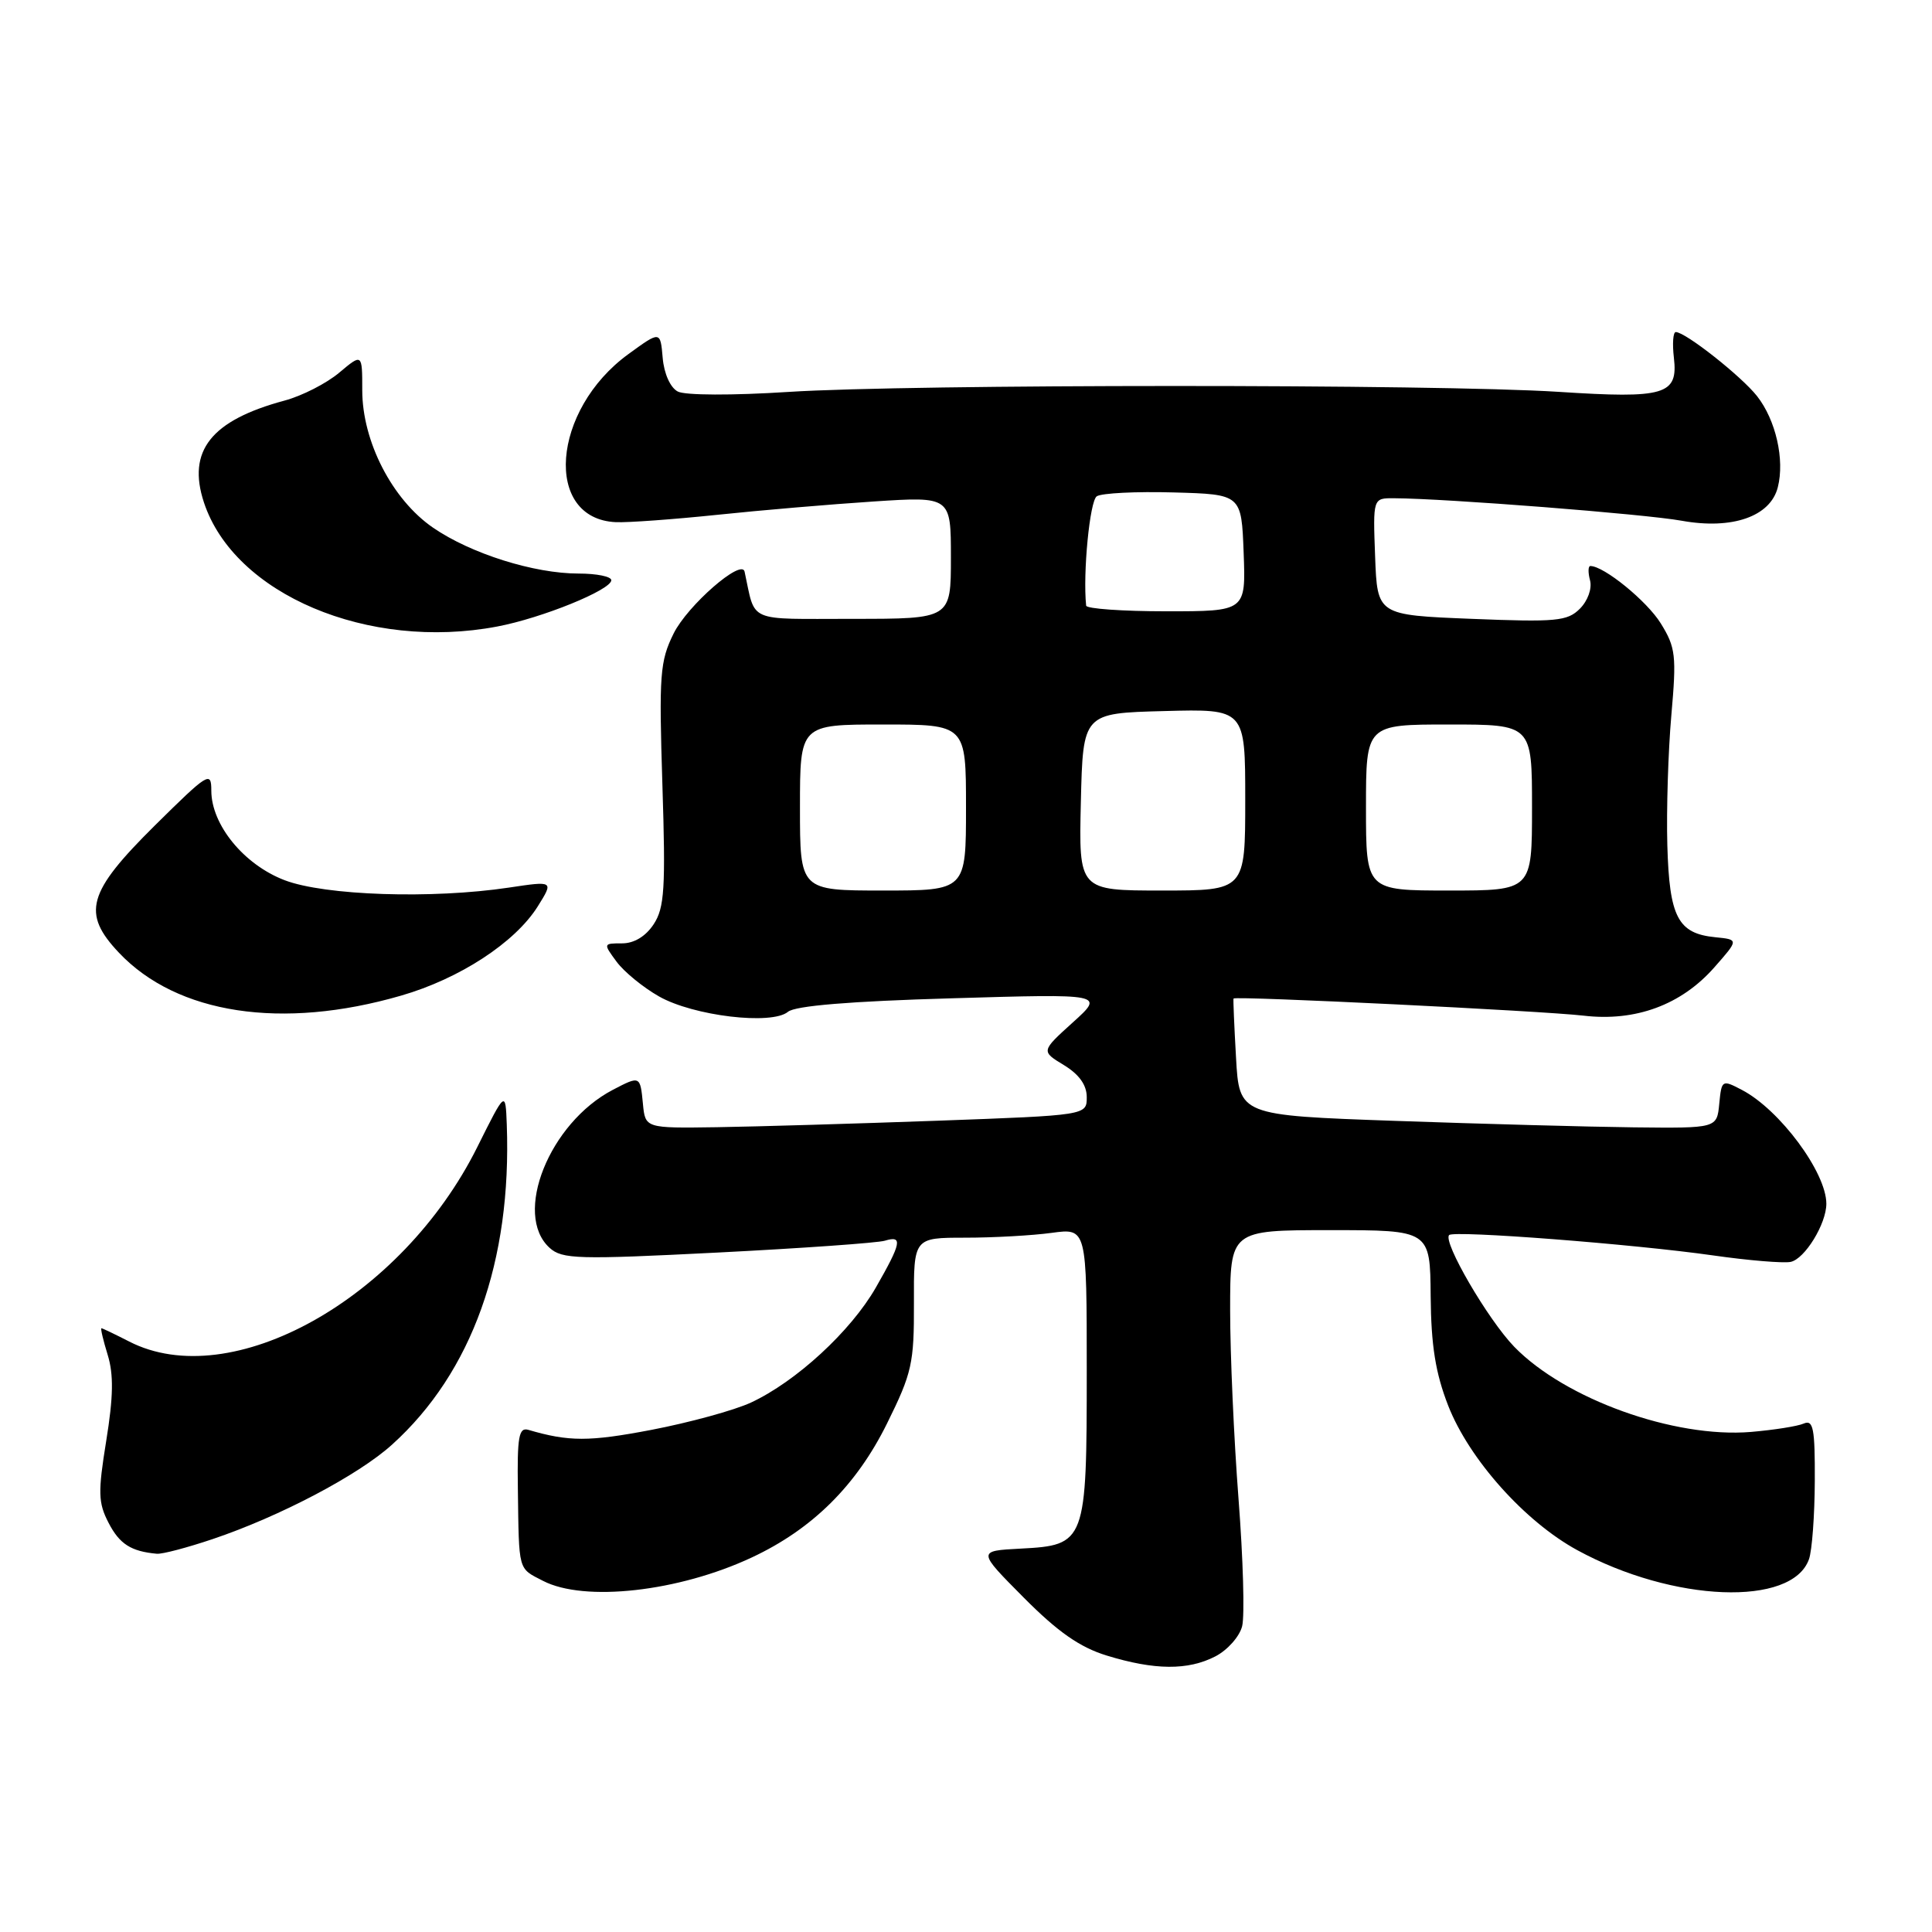 <?xml version="1.0" encoding="UTF-8" standalone="no"?>
<!DOCTYPE svg PUBLIC "-//W3C//DTD SVG 1.1//EN" "http://www.w3.org/Graphics/SVG/1.1/DTD/svg11.dtd" >
<svg xmlns="http://www.w3.org/2000/svg" xmlns:xlink="http://www.w3.org/1999/xlink" version="1.1" viewBox="0 0 256 256">
 <g >
 <path fill="currentColor"
d=" M 161.04 219.48 C 162.65 218.65 164.25 216.85 164.59 215.48 C 164.94 214.11 164.72 206.52 164.11 198.60 C 163.50 190.68 163.00 179.44 163.00 173.60 C 163.00 163.00 163.00 163.00 176.25 163.00 C 189.50 163.00 189.50 163.00 189.57 171.75 C 189.63 178.32 190.21 181.93 191.89 186.25 C 194.67 193.36 202.06 201.63 209.01 205.41 C 221.70 212.32 237.47 212.93 239.70 206.60 C 240.11 205.44 240.45 200.78 240.47 196.24 C 240.50 189.27 240.27 188.08 239.00 188.63 C 238.18 188.99 235.03 189.48 232.00 189.74 C 221.83 190.58 207.38 185.38 200.65 178.46 C 197.16 174.86 191.14 164.52 192.02 163.65 C 192.67 163.01 216.48 164.85 227.00 166.35 C 231.68 167.02 236.29 167.40 237.26 167.21 C 239.14 166.83 242.00 162.17 242.00 159.50 C 242.00 155.36 235.83 147.04 230.81 144.42 C 228.18 143.04 228.12 143.08 227.81 146.26 C 227.50 149.50 227.50 149.50 216.50 149.38 C 210.45 149.31 196.21 148.92 184.85 148.52 C 164.21 147.79 164.21 147.79 163.78 140.14 C 163.54 135.94 163.39 132.41 163.45 132.31 C 163.63 131.95 204.48 133.95 209.84 134.58 C 216.73 135.39 222.78 133.15 227.15 128.19 C 230.40 124.50 230.40 124.50 227.30 124.19 C 222.33 123.70 221.20 121.55 220.93 112.00 C 220.80 107.33 221.04 99.59 221.46 94.80 C 222.16 86.87 222.04 85.80 220.06 82.60 C 218.23 79.64 212.53 75.00 210.73 75.00 C 210.43 75.00 210.41 75.86 210.69 76.91 C 210.97 77.99 210.39 79.61 209.34 80.66 C 207.69 82.31 206.21 82.45 195.00 82.00 C 182.50 81.50 182.50 81.50 182.21 73.75 C 181.92 66.00 181.92 66.00 184.71 66.02 C 191.54 66.05 218.00 68.12 222.83 69.00 C 229.53 70.21 234.60 68.44 235.57 64.56 C 236.50 60.89 235.30 55.65 232.82 52.49 C 230.73 49.84 223.33 44.00 222.05 44.00 C 221.69 44.00 221.58 45.54 221.80 47.41 C 222.37 52.32 220.64 52.84 206.50 51.92 C 190.35 50.88 120.70 50.89 104.50 51.93 C 97.05 52.41 90.78 52.39 89.81 51.88 C 88.82 51.36 87.99 49.52 87.81 47.42 C 87.50 43.84 87.50 43.84 83.28 46.91 C 73.07 54.32 71.99 68.76 81.61 69.19 C 83.20 69.26 89.22 68.82 95.00 68.22 C 100.78 67.61 110.11 66.82 115.75 66.45 C 126.00 65.78 126.00 65.78 126.00 73.89 C 126.00 82.00 126.00 82.00 113.02 82.00 C 98.77 82.00 100.16 82.61 98.66 75.74 C 98.27 73.97 91.10 80.23 89.26 83.94 C 87.44 87.62 87.31 89.39 87.77 103.95 C 88.21 117.73 88.05 120.27 86.62 122.46 C 85.56 124.07 84.03 125.00 82.43 125.00 C 79.93 125.00 79.92 125.02 81.70 127.43 C 82.69 128.77 85.22 130.84 87.32 132.03 C 91.87 134.62 102.26 135.86 104.41 134.07 C 105.37 133.27 112.63 132.67 126.11 132.28 C 146.36 131.68 146.36 131.68 142.15 135.48 C 137.94 139.29 137.94 139.29 140.97 141.13 C 142.99 142.36 144.00 143.77 144.00 145.38 C 144.00 147.78 144.00 147.78 124.25 148.50 C 113.39 148.89 100.22 149.28 95.00 149.36 C 85.50 149.50 85.50 149.50 85.19 146.25 C 84.83 142.53 84.82 142.52 81.20 144.41 C 72.78 148.81 67.94 160.92 72.83 165.35 C 74.49 166.85 76.57 166.91 95.08 165.97 C 106.31 165.40 116.29 164.69 117.25 164.40 C 119.65 163.67 119.45 164.68 116.04 170.63 C 112.72 176.41 105.48 183.07 99.50 185.85 C 97.30 186.87 91.35 188.50 86.29 189.47 C 78.06 191.04 75.38 191.04 70.00 189.46 C 68.75 189.10 68.52 190.38 68.62 197.26 C 68.77 208.32 68.61 207.75 71.95 209.47 C 77.44 212.31 89.93 210.91 99.62 206.37 C 107.64 202.62 113.48 196.83 117.54 188.61 C 120.84 181.94 121.13 180.64 121.10 172.67 C 121.07 164.00 121.07 164.00 127.89 164.00 C 131.65 164.00 136.81 163.71 139.36 163.36 C 144.00 162.73 144.00 162.73 144.00 181.64 C 144.00 204.40 143.87 204.75 135.23 205.20 C 129.50 205.50 129.50 205.50 135.65 211.69 C 140.18 216.25 143.09 218.28 146.65 219.37 C 152.99 221.32 157.42 221.35 161.04 219.48 Z  M 28.17 203.94 C 37.07 200.94 47.48 195.47 51.95 191.42 C 62.54 181.86 67.82 167.10 67.15 149.00 C 66.98 144.50 66.98 144.50 63.24 152.00 C 53.22 172.11 30.63 184.71 17.10 177.75 C 15.22 176.79 13.58 176.00 13.44 176.00 C 13.30 176.00 13.67 177.59 14.27 179.53 C 15.07 182.13 15.02 185.09 14.08 190.89 C 12.97 197.75 13.00 199.11 14.39 201.79 C 15.84 204.60 17.37 205.57 20.78 205.88 C 21.49 205.95 24.81 205.07 28.17 203.94 Z  M 53.13 131.93 C 60.90 129.69 68.25 124.89 71.25 120.11 C 73.37 116.72 73.37 116.72 67.44 117.61 C 57.23 119.14 43.05 118.67 37.71 116.63 C 32.32 114.57 28.00 109.29 28.00 104.76 C 28.00 102.13 27.59 102.39 20.50 109.40 C 11.57 118.25 10.80 121.00 15.77 126.25 C 23.47 134.38 37.36 136.50 53.13 131.93 Z  M 65.87 83.02 C 71.81 81.90 81.00 78.16 81.00 76.88 C 81.00 76.39 79.06 76.00 76.68 76.00 C 70.75 76.00 62.39 73.36 57.38 69.92 C 51.97 66.20 48.00 58.49 48.00 51.71 C 48.00 46.82 48.00 46.82 44.95 49.38 C 43.28 50.79 40.02 52.46 37.70 53.08 C 27.97 55.70 24.77 59.74 27.02 66.57 C 31.04 78.75 48.79 86.26 65.87 83.02 Z  M 106.00 107.00 C 106.00 96.00 106.00 96.00 117.00 96.00 C 128.00 96.00 128.00 96.00 128.00 107.00 C 128.00 118.00 128.00 118.00 117.00 118.00 C 106.00 118.00 106.00 118.00 106.00 107.00 Z  M 143.22 106.25 C 143.50 94.50 143.50 94.50 154.25 94.22 C 165.00 93.93 165.00 93.93 165.00 105.97 C 165.00 118.00 165.00 118.00 153.97 118.00 C 142.94 118.00 142.94 118.00 143.22 106.25 Z  M 181.00 107.00 C 181.00 96.00 181.00 96.00 192.00 96.00 C 203.00 96.00 203.00 96.00 203.00 107.00 C 203.00 118.00 203.00 118.00 192.00 118.00 C 181.00 118.00 181.00 118.00 181.00 107.00 Z  M 143.92 80.25 C 143.47 75.96 144.40 66.36 145.33 65.76 C 145.97 65.34 150.55 65.11 155.50 65.25 C 164.50 65.50 164.50 65.50 164.79 73.25 C 165.08 81.00 165.08 81.00 154.54 81.00 C 148.74 81.00 143.96 80.66 143.92 80.25 Z "/>
</g>
</svg>